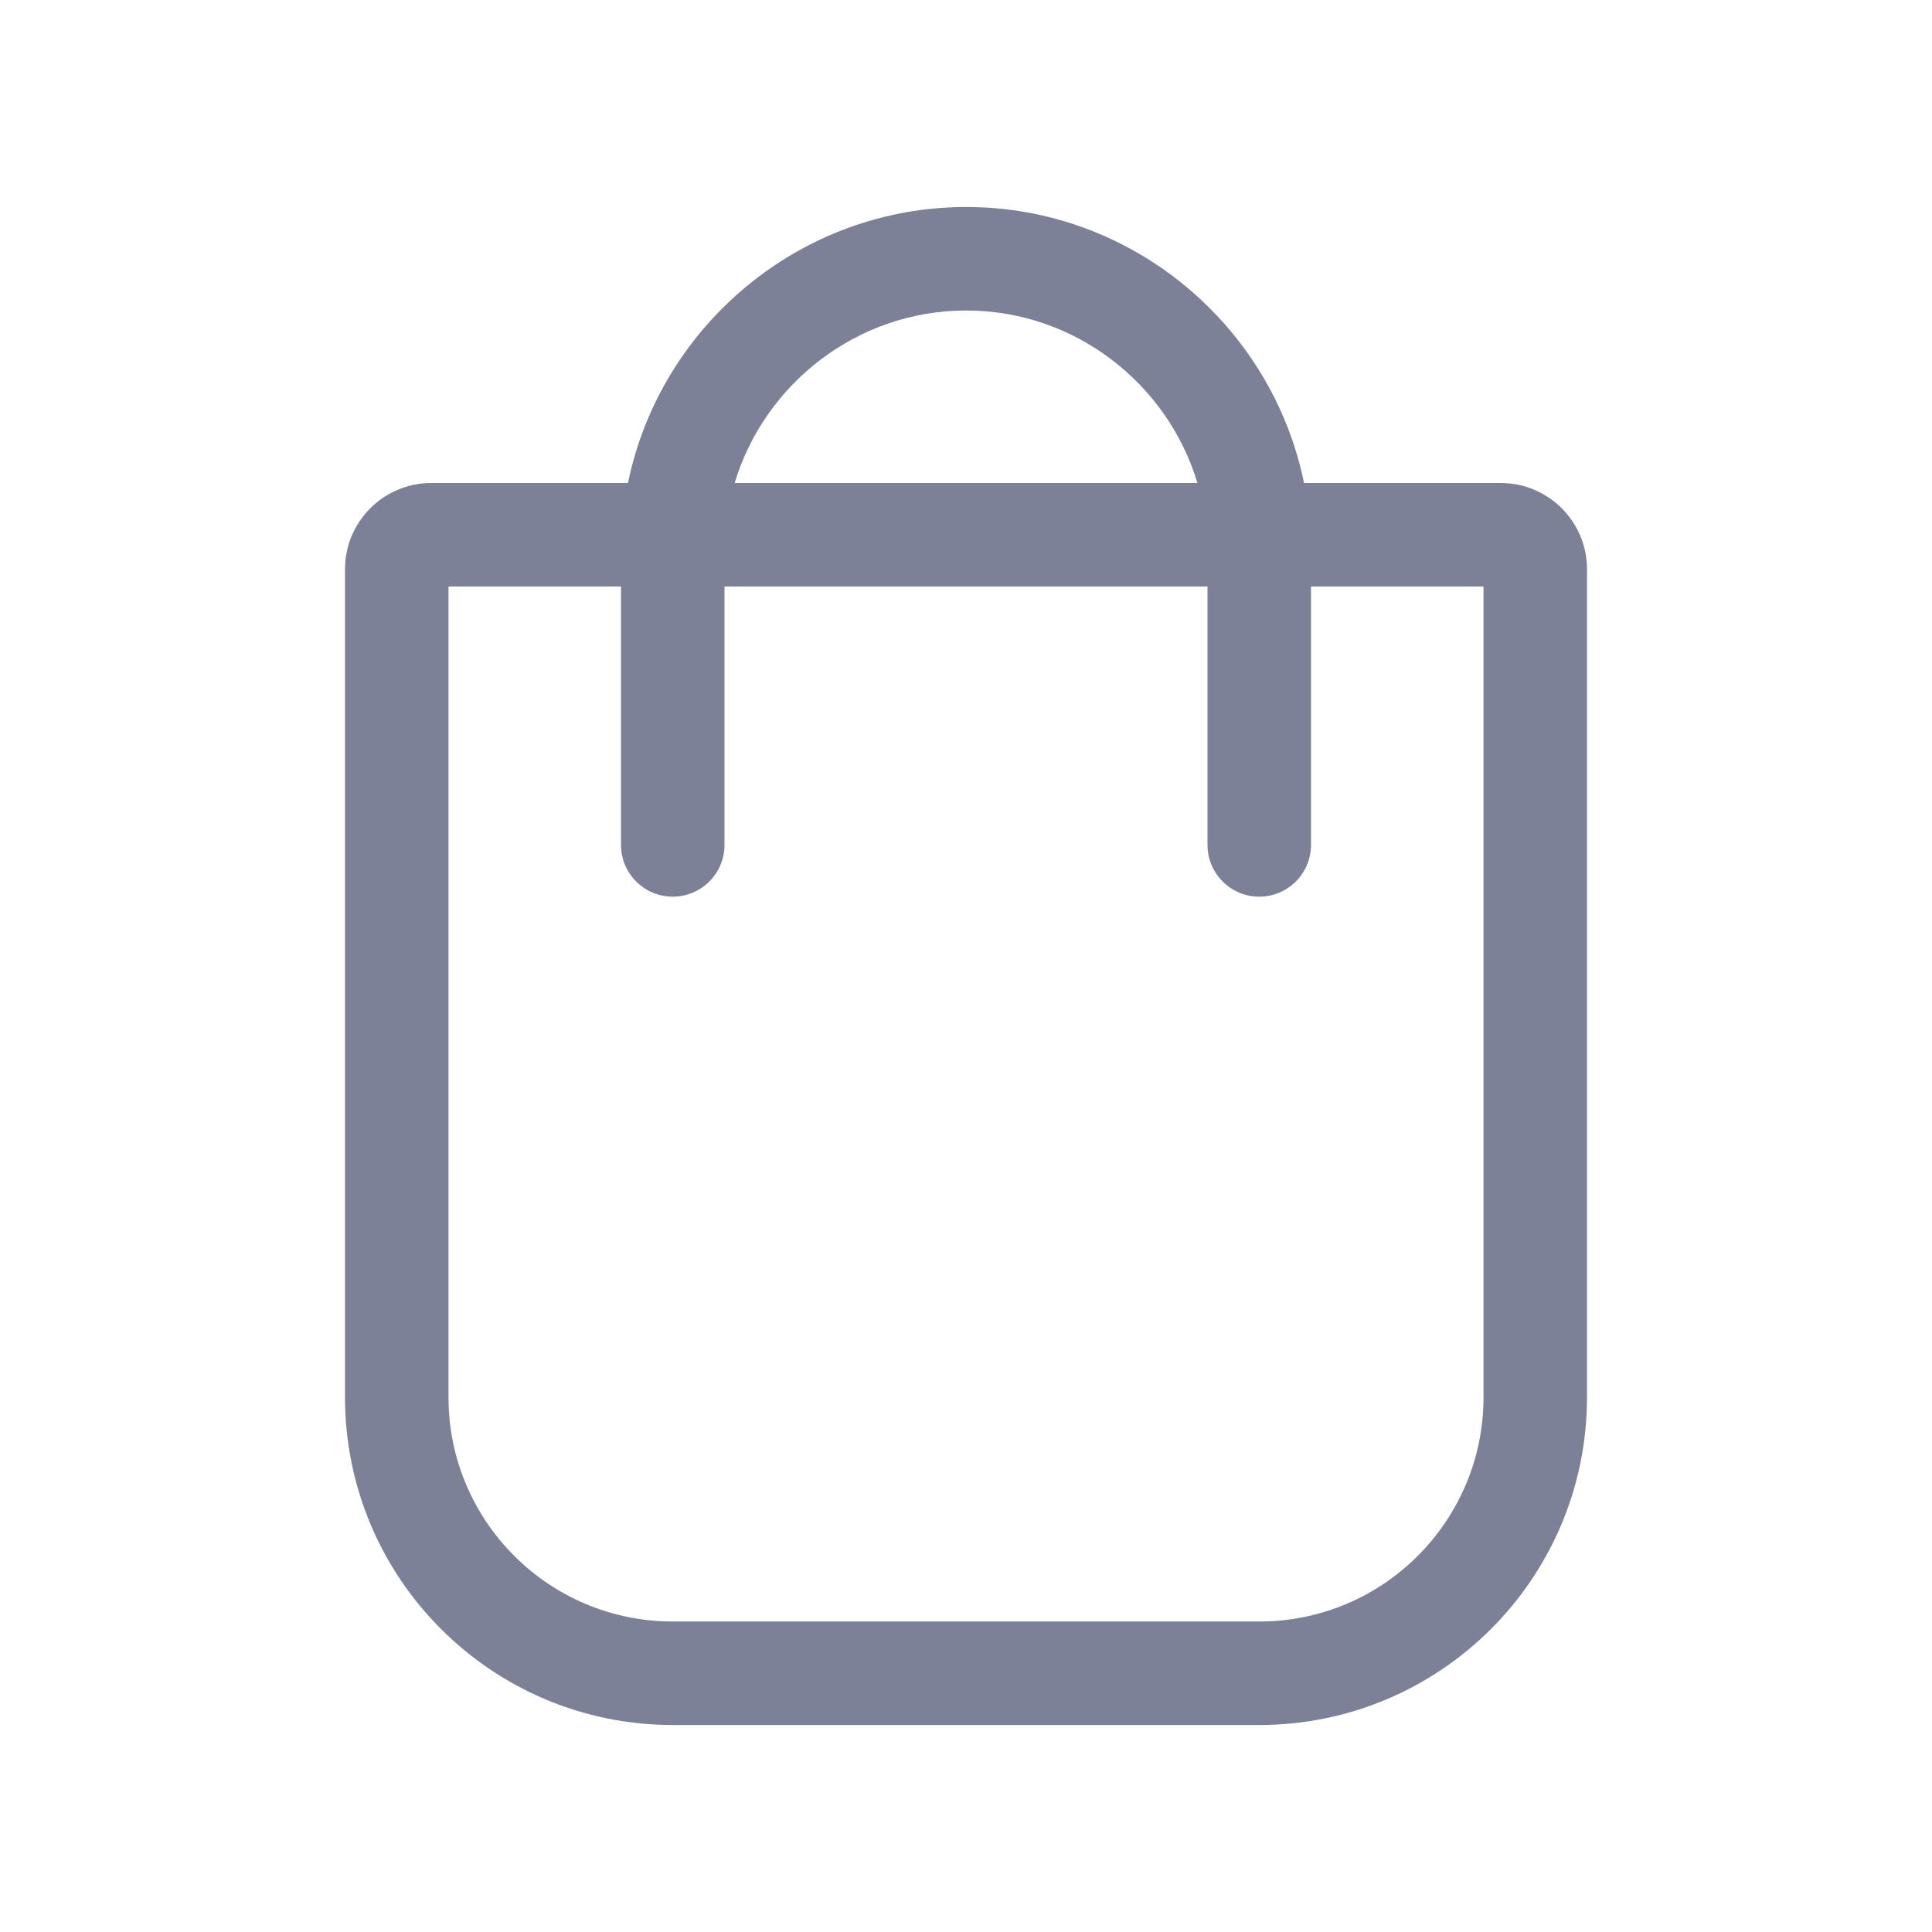 <svg width="28" height="28" viewBox="0 0 28 28" fill="none" xmlns="http://www.w3.org/2000/svg">
<path fill-rule="evenodd" clip-rule="evenodd" d="M10.647 7C11.081 5.559 12.426 4.5 14.003 4.5C15.579 4.5 16.921 5.559 17.354 7H10.647ZM9 8.5V12.245C9 12.66 9.336 12.995 9.75 12.995C10.164 12.995 10.5 12.659 10.5 12.245V8.5H17.5V12.245C17.5 12.66 17.836 12.995 18.25 12.995C18.664 12.995 19 12.659 19 12.245V8.5H21.5V20.25C21.5 22.045 20.045 23.5 18.25 23.5H9.75C7.955 23.5 6.5 22.045 6.5 20.25V8.5H9ZM9.101 7C9.568 4.723 11.594 3 14.003 3C16.413 3 18.434 4.724 18.899 7H21.75C22.44 7 23 7.56 23 8.25V20.25C23 22.873 20.873 25 18.25 25H9.75C7.127 25 5 22.873 5 20.25V8.25C5 7.56 5.56 7 6.25 7H9.101Z" fill="#7D8198"/>
</svg>
